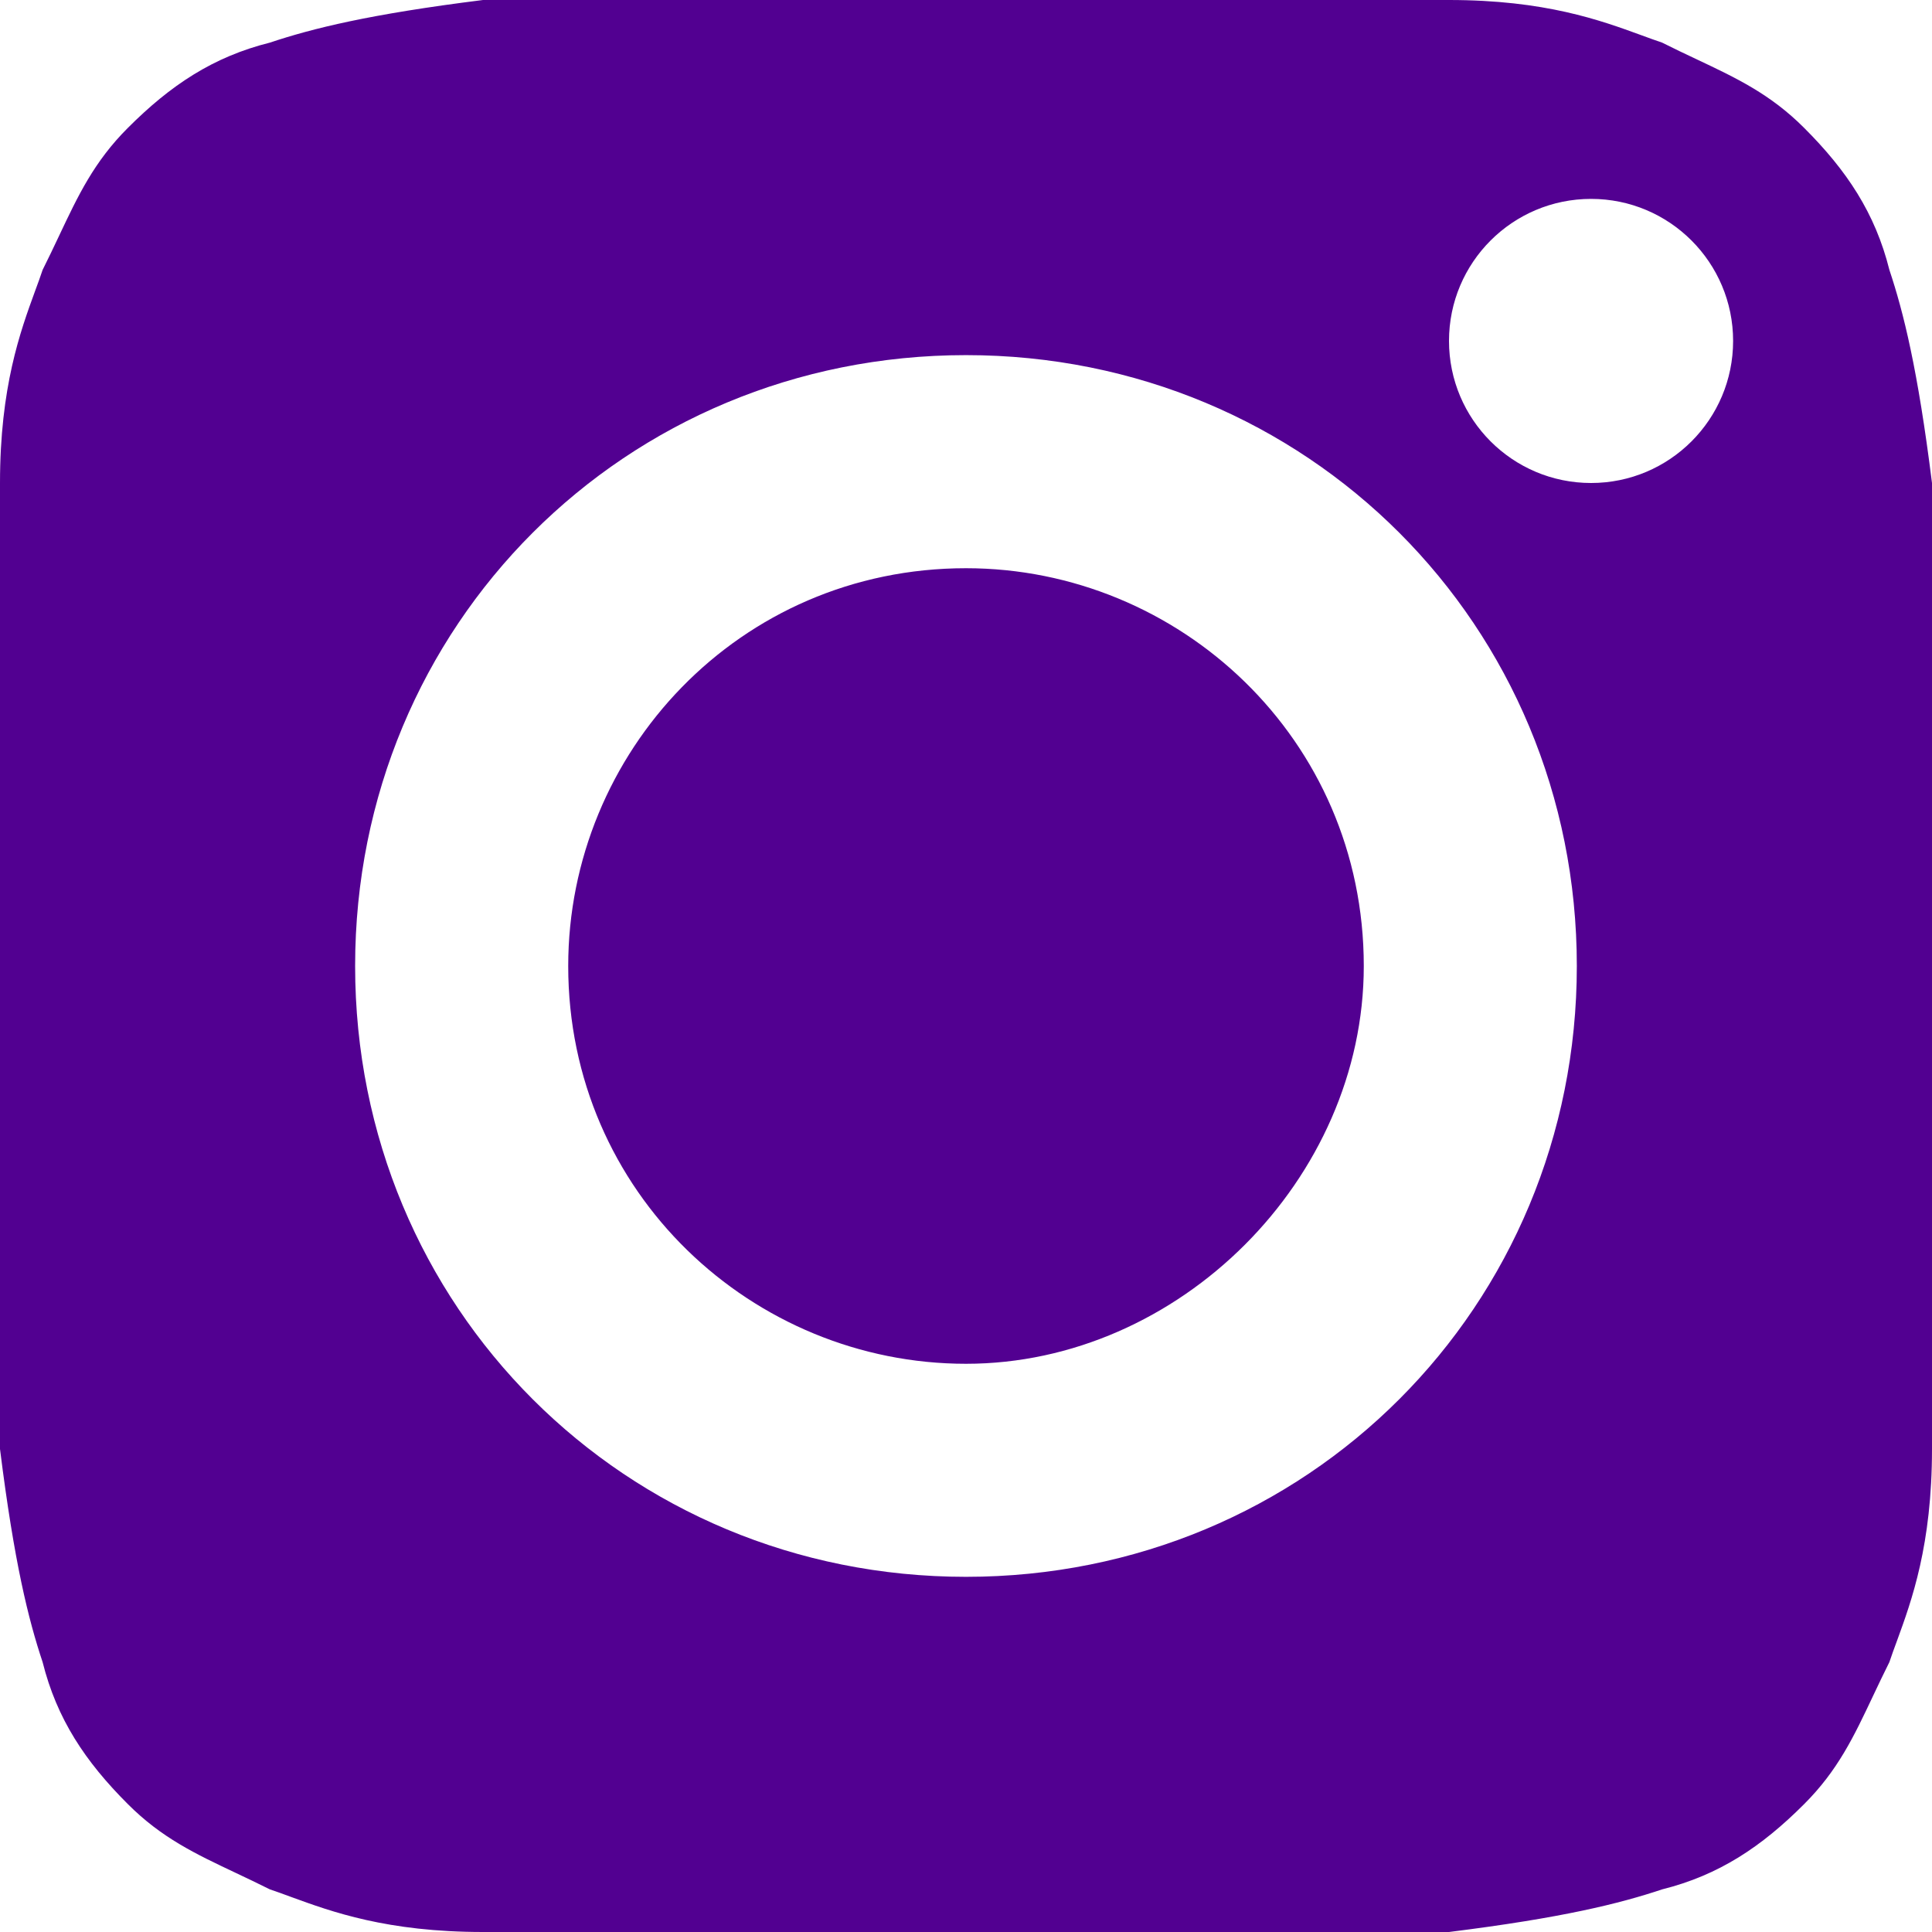 <svg width="37" height="37" viewBox="0 0 37 37" fill="none" xmlns="http://www.w3.org/2000/svg">
<path d="M18.5 26.118C14.419 26.118 10.882 22.853 10.882 18.5C10.882 14.419 14.147 10.882 18.5 10.882C22.581 10.882 26.118 14.147 26.118 18.5C26.118 22.581 22.581 26.118 18.5 26.118Z" fill="#520091"/>
<path fill-rule="evenodd" clip-rule="evenodd" d="M27.75 0H9.25C7.074 0.272 5.985 0.544 5.169 0.816C4.081 1.088 3.265 1.632 2.449 2.449C1.803 3.094 1.498 3.74 1.129 4.521C1.032 4.726 0.93 4.942 0.816 5.169C0.774 5.295 0.726 5.428 0.673 5.57C0.389 6.348 0 7.41 0 9.25V27.75C0.272 29.927 0.544 31.015 0.816 31.831C1.088 32.919 1.632 33.735 2.449 34.551C3.094 35.197 3.74 35.502 4.521 35.871C4.727 35.969 4.942 36.07 5.169 36.184C5.295 36.226 5.428 36.274 5.57 36.327C6.348 36.611 7.41 37 9.25 37H27.75C29.927 36.728 31.015 36.456 31.831 36.184C32.919 35.912 33.735 35.368 34.551 34.551C35.197 33.906 35.502 33.26 35.871 32.479C35.969 32.273 36.07 32.058 36.184 31.831C36.226 31.705 36.274 31.572 36.327 31.43C36.611 30.652 37 29.59 37 27.75V9.25C36.728 7.074 36.456 5.985 36.184 5.169C35.912 4.081 35.368 3.265 34.551 2.449C33.906 1.803 33.26 1.498 32.479 1.129C32.273 1.032 32.057 0.93 31.831 0.816C31.705 0.774 31.572 0.725 31.43 0.673C30.652 0.389 29.59 0 27.75 0ZM18.5 6.801C11.971 6.801 6.801 11.971 6.801 18.5C6.801 25.029 11.971 30.198 18.5 30.198C25.029 30.198 30.198 25.029 30.198 18.5C30.198 11.971 25.029 6.801 18.5 6.801ZM33.191 6.529C33.191 8.032 31.973 9.25 30.471 9.25C28.968 9.25 27.75 8.032 27.75 6.529C27.75 5.027 28.968 3.809 30.471 3.809C31.973 3.809 33.191 5.027 33.191 6.529Z" fill="#520091"/>
</svg>

